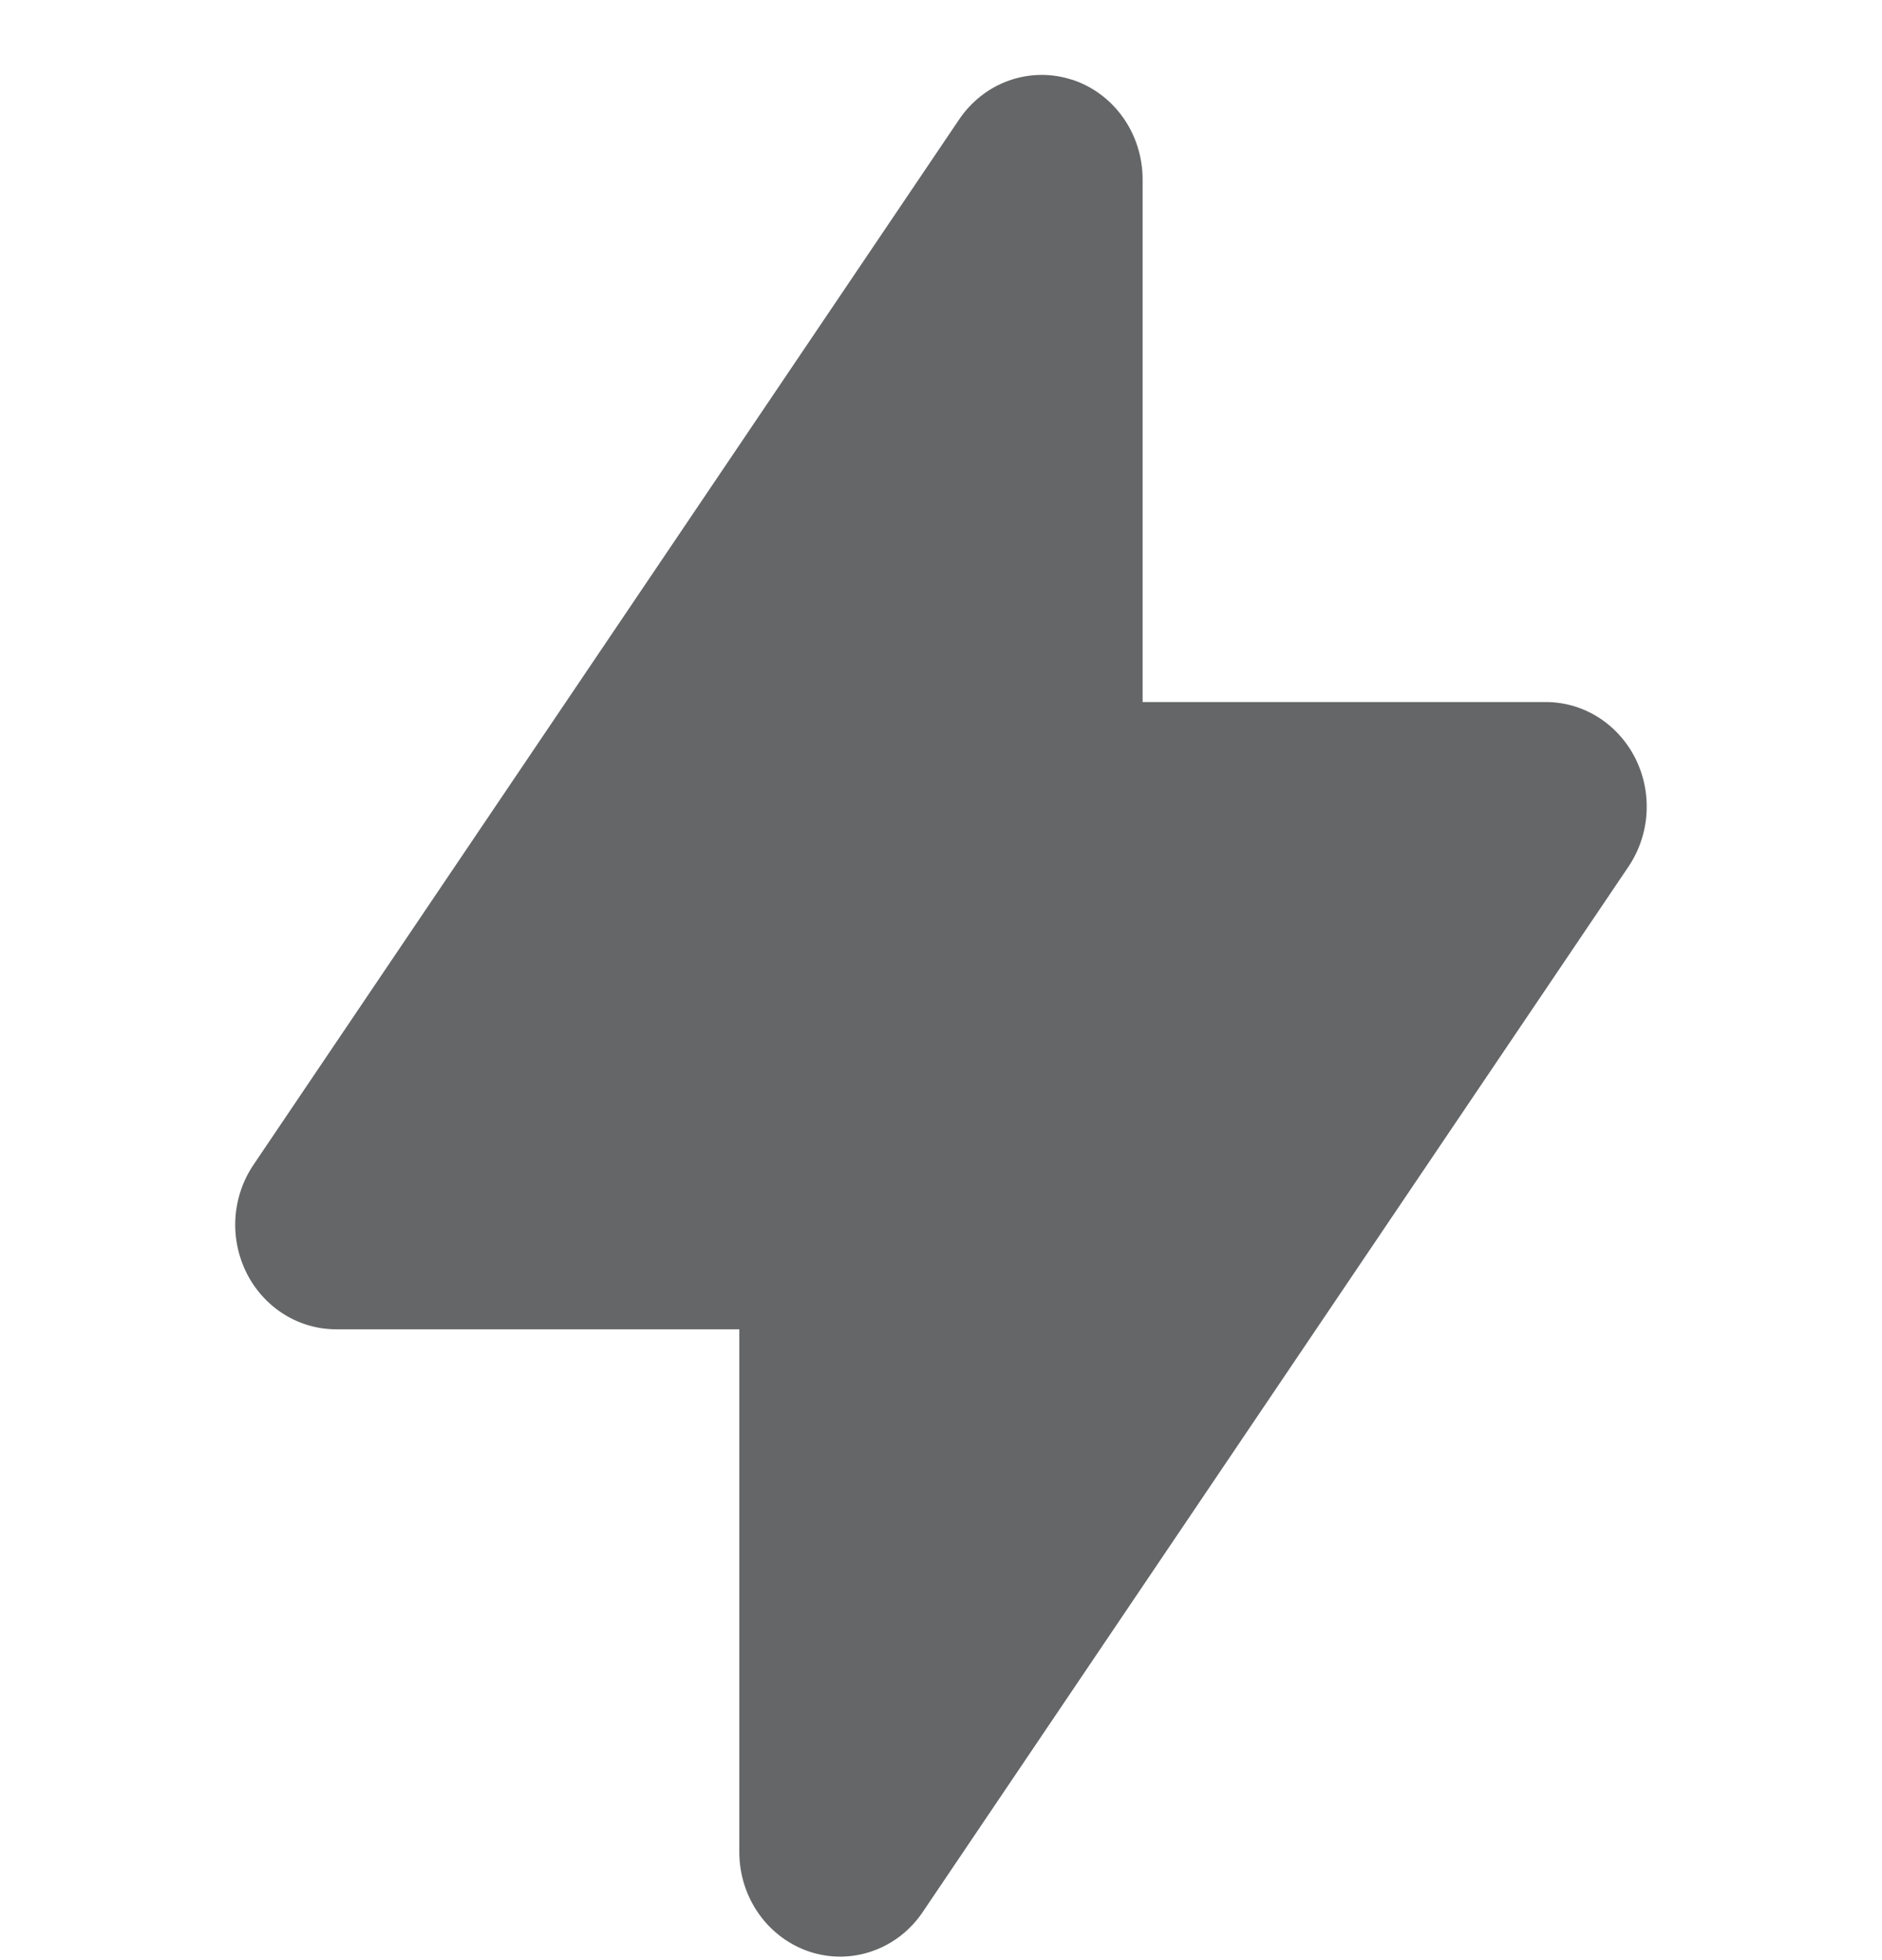 <svg width="24" height="25" viewBox="0 0 24 25" fill="none" xmlns="http://www.w3.org/2000/svg">
<path fill-rule="evenodd" clip-rule="evenodd" d="M13.671 1.016C13.932 1.101 14.16 1.27 14.322 1.499C14.484 1.728 14.571 2.004 14.571 2.288V8.954H19.713C19.949 8.954 20.179 9.021 20.38 9.147C20.581 9.274 20.745 9.455 20.854 9.671C20.963 9.888 21.012 10.131 20.997 10.374C20.982 10.617 20.902 10.852 20.768 11.052L11.768 24.385C11.612 24.618 11.387 24.793 11.128 24.884C10.869 24.976 10.589 24.979 10.328 24.894C10.067 24.808 9.839 24.639 9.677 24.41C9.515 24.181 9.428 23.905 9.428 23.621V16.954H4.286C4.051 16.954 3.82 16.888 3.619 16.761C3.418 16.635 3.254 16.454 3.145 16.237C3.037 16.021 2.987 15.778 3.002 15.535C3.018 15.291 3.097 15.057 3.232 14.857L12.231 1.524C12.388 1.291 12.612 1.117 12.871 1.026C13.13 0.935 13.41 0.932 13.671 1.017V1.016Z" fill="#656667"/>
</svg>
